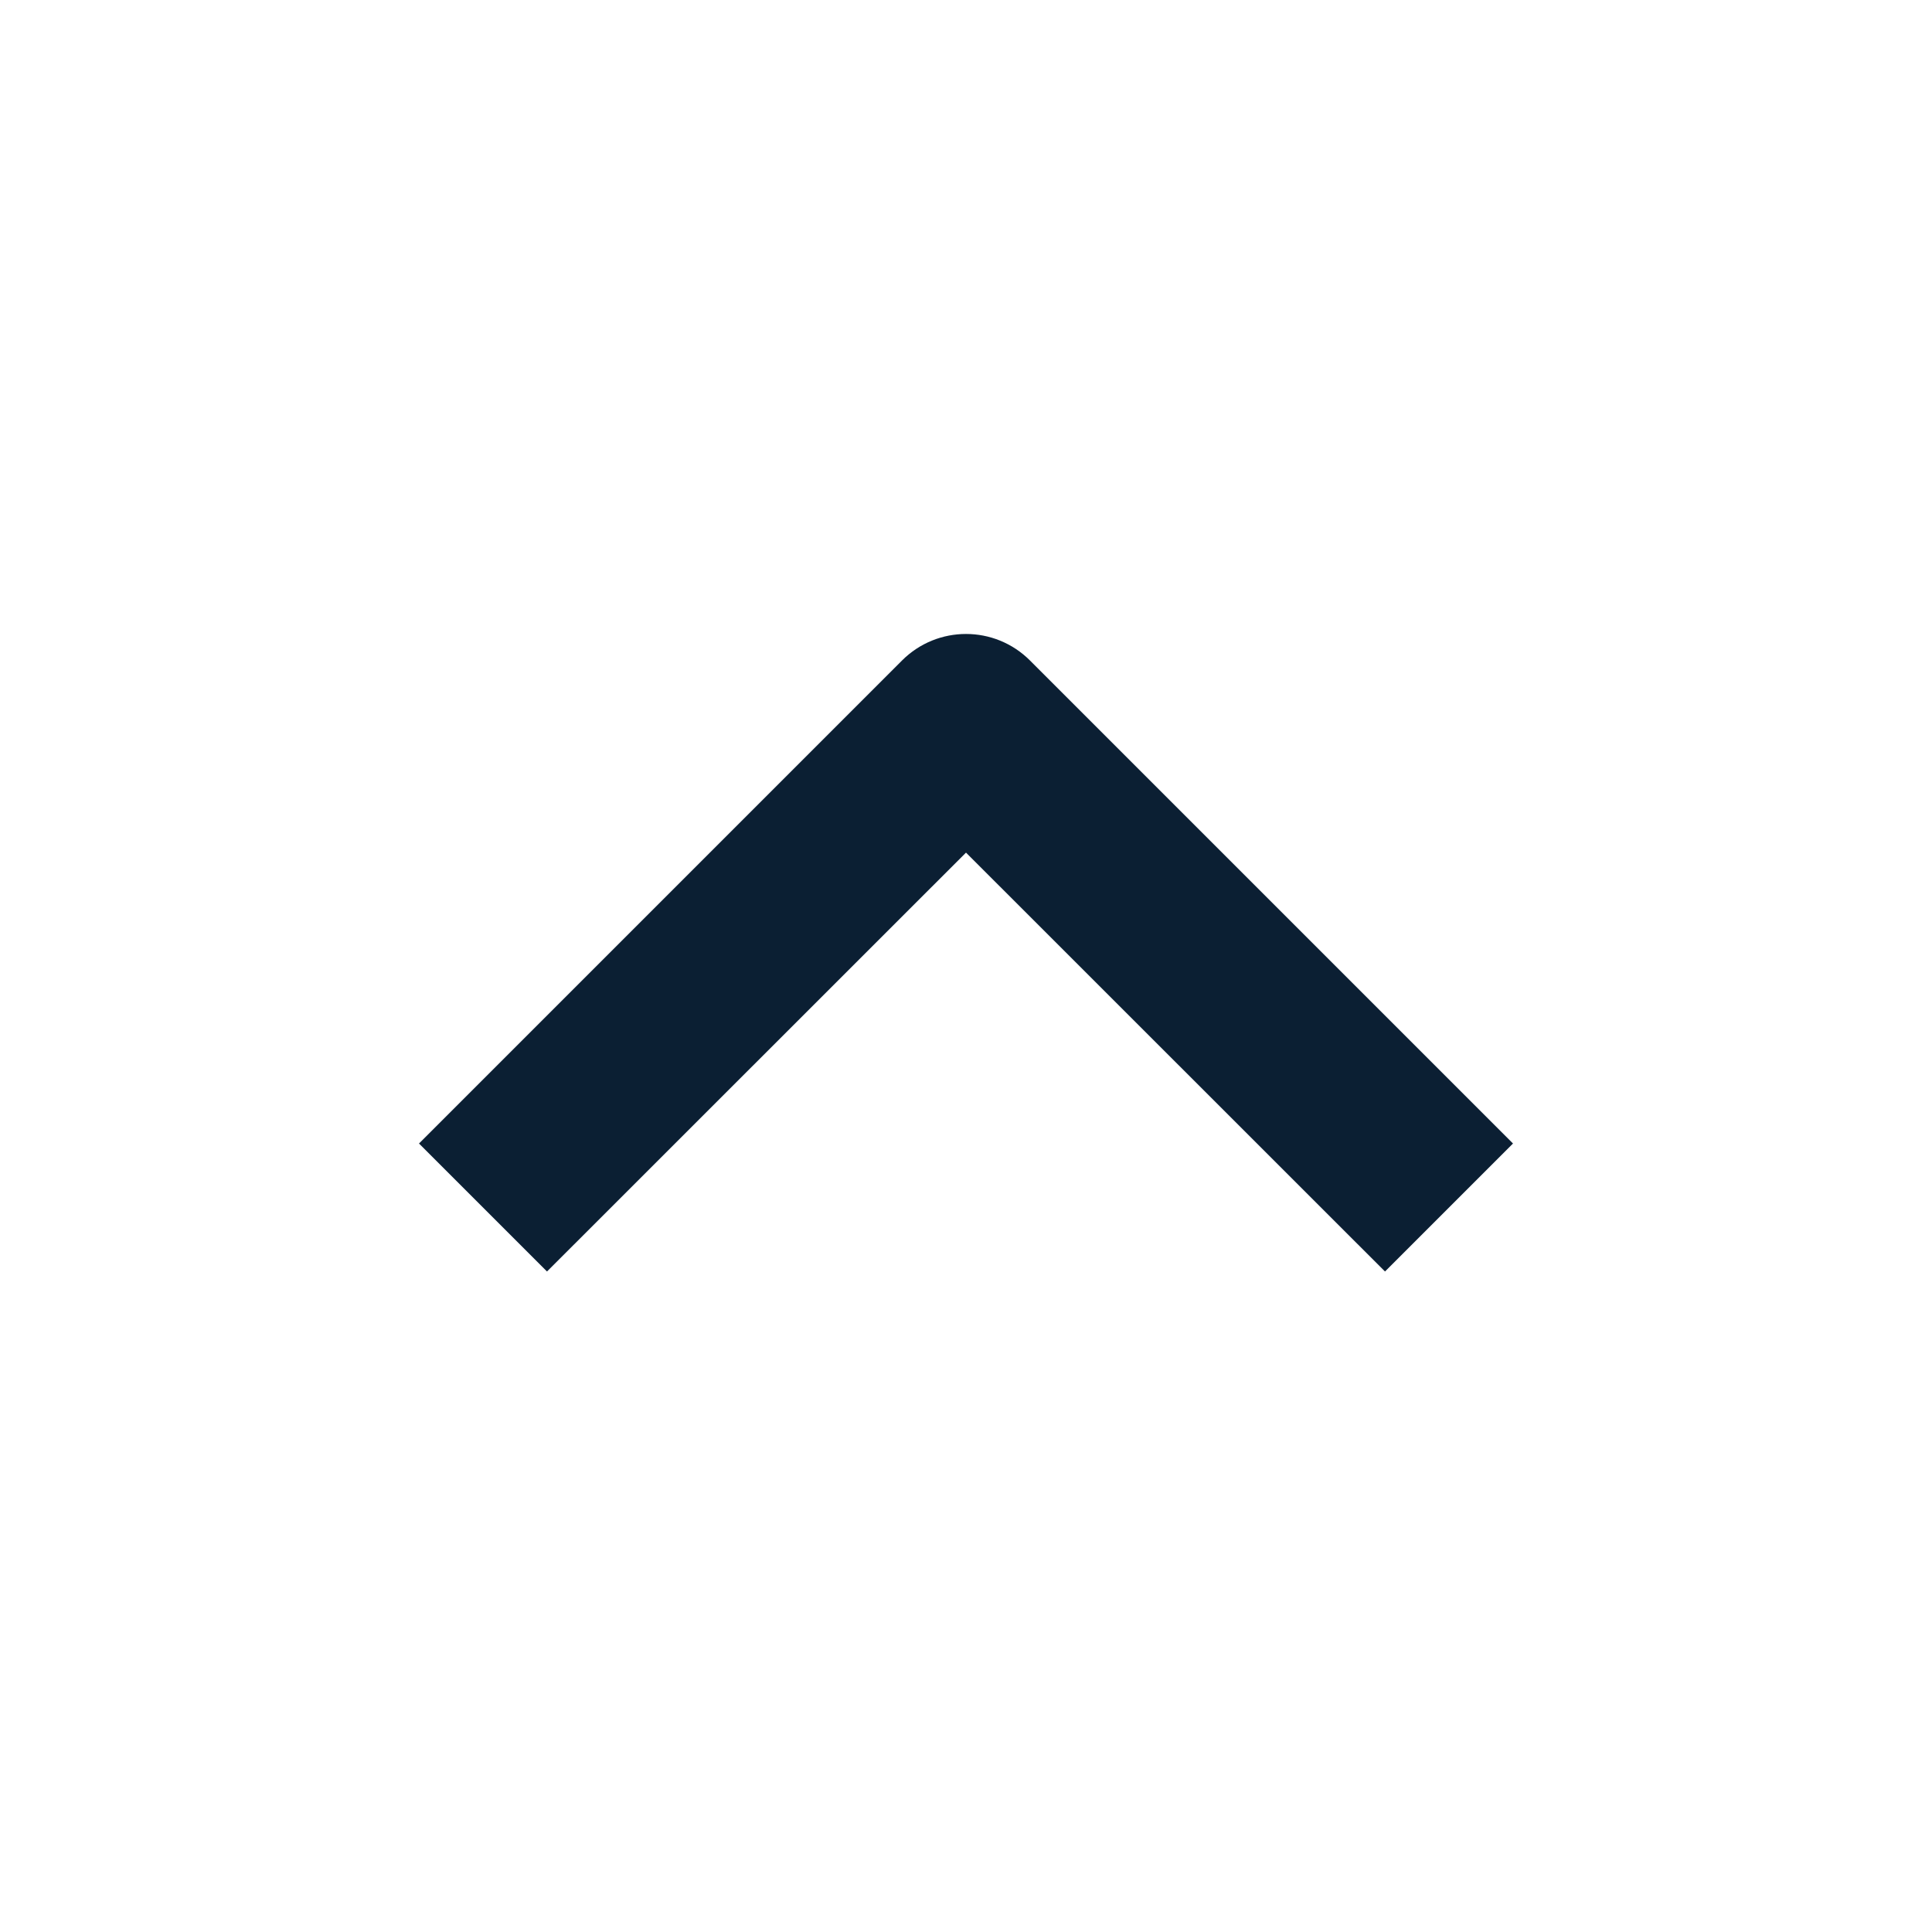 <svg width="16" height="16" viewBox="0 0 16 16" fill="none" xmlns="http://www.w3.org/2000/svg">
<path fill-rule="evenodd" clip-rule="evenodd" d="M8 7.061L4.53 10.53L3.47 9.47L7.47 5.47C7.763 5.177 8.237 5.177 8.53 5.47L12.53 9.47L11.47 10.53L8 7.061Z" fill="#0B1F33"/>
</svg>
